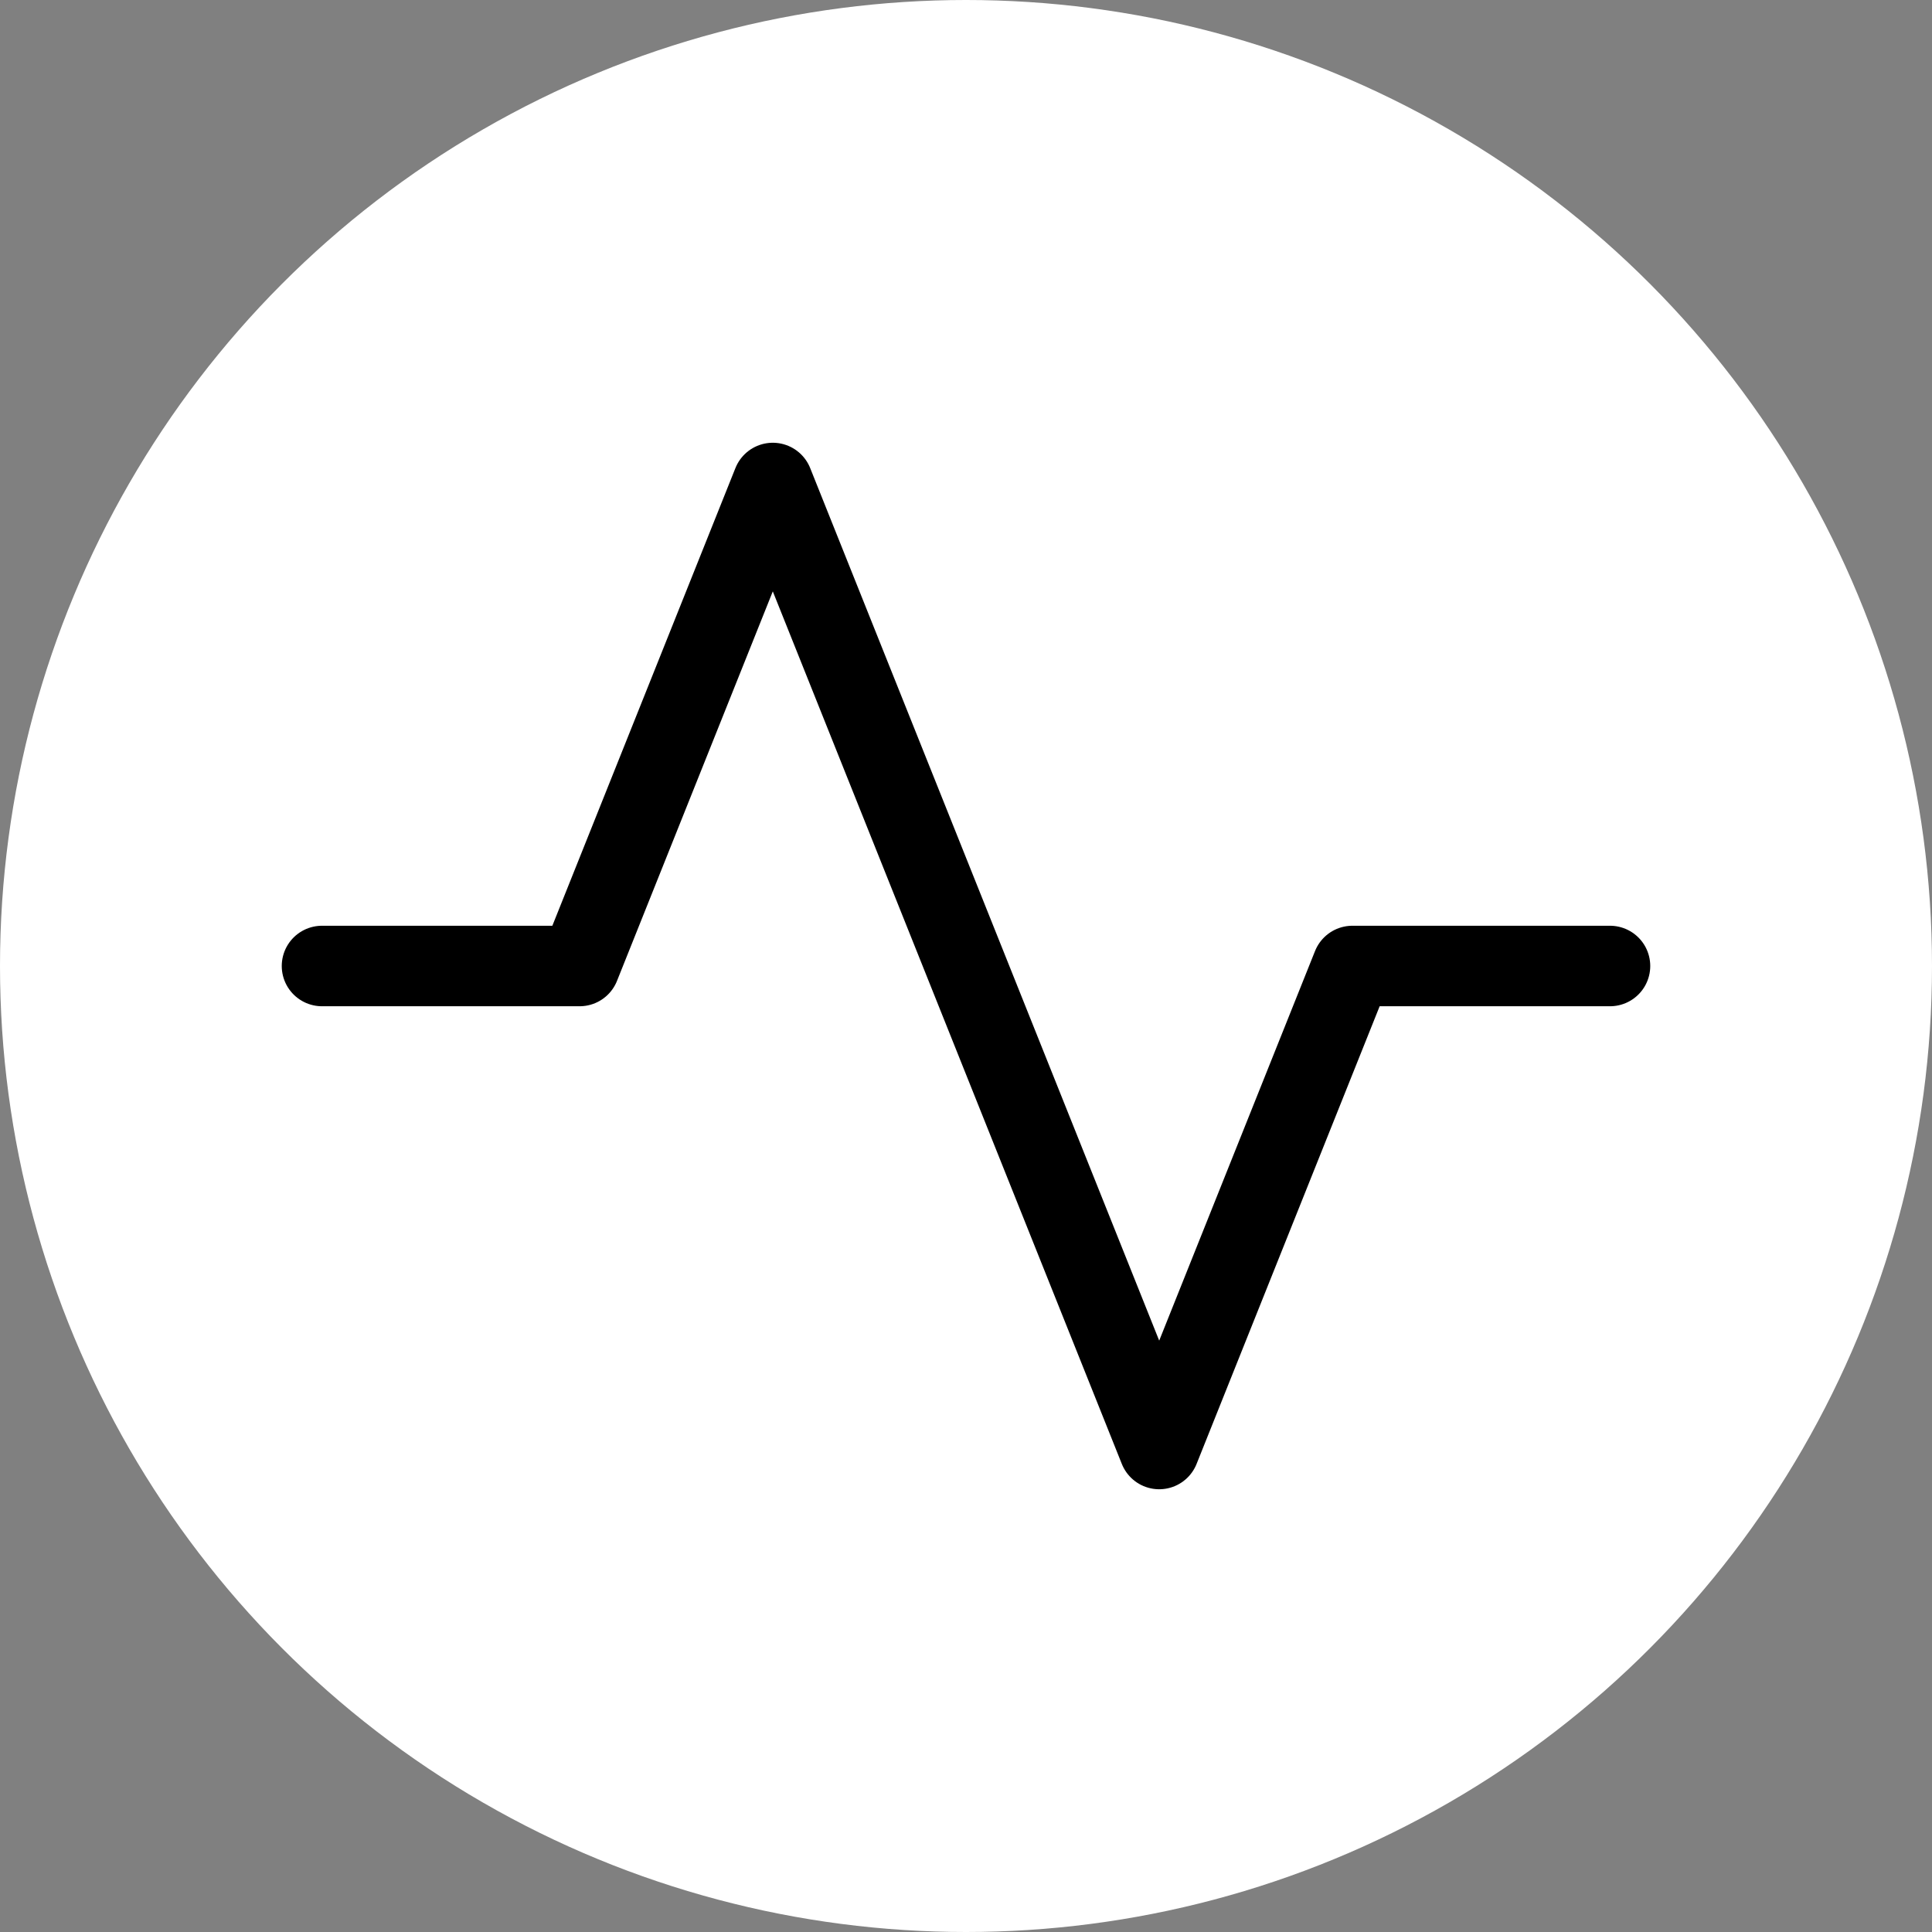 <svg width="24" height="24" viewBox="0 0 24 24" fill="none" xmlns="http://www.w3.org/2000/svg">
<rect x="0" y="0" width="24" height="24" fill="#808080" stroke="none"/>
<circle cx="12" cy="12" r="12" fill="white"/>
<path d="M20 12H16.8L14.4 18L9.6 6L7.2 12H4" stroke="black" stroke-linecap="round" stroke-linejoin="round"/>
</svg>
